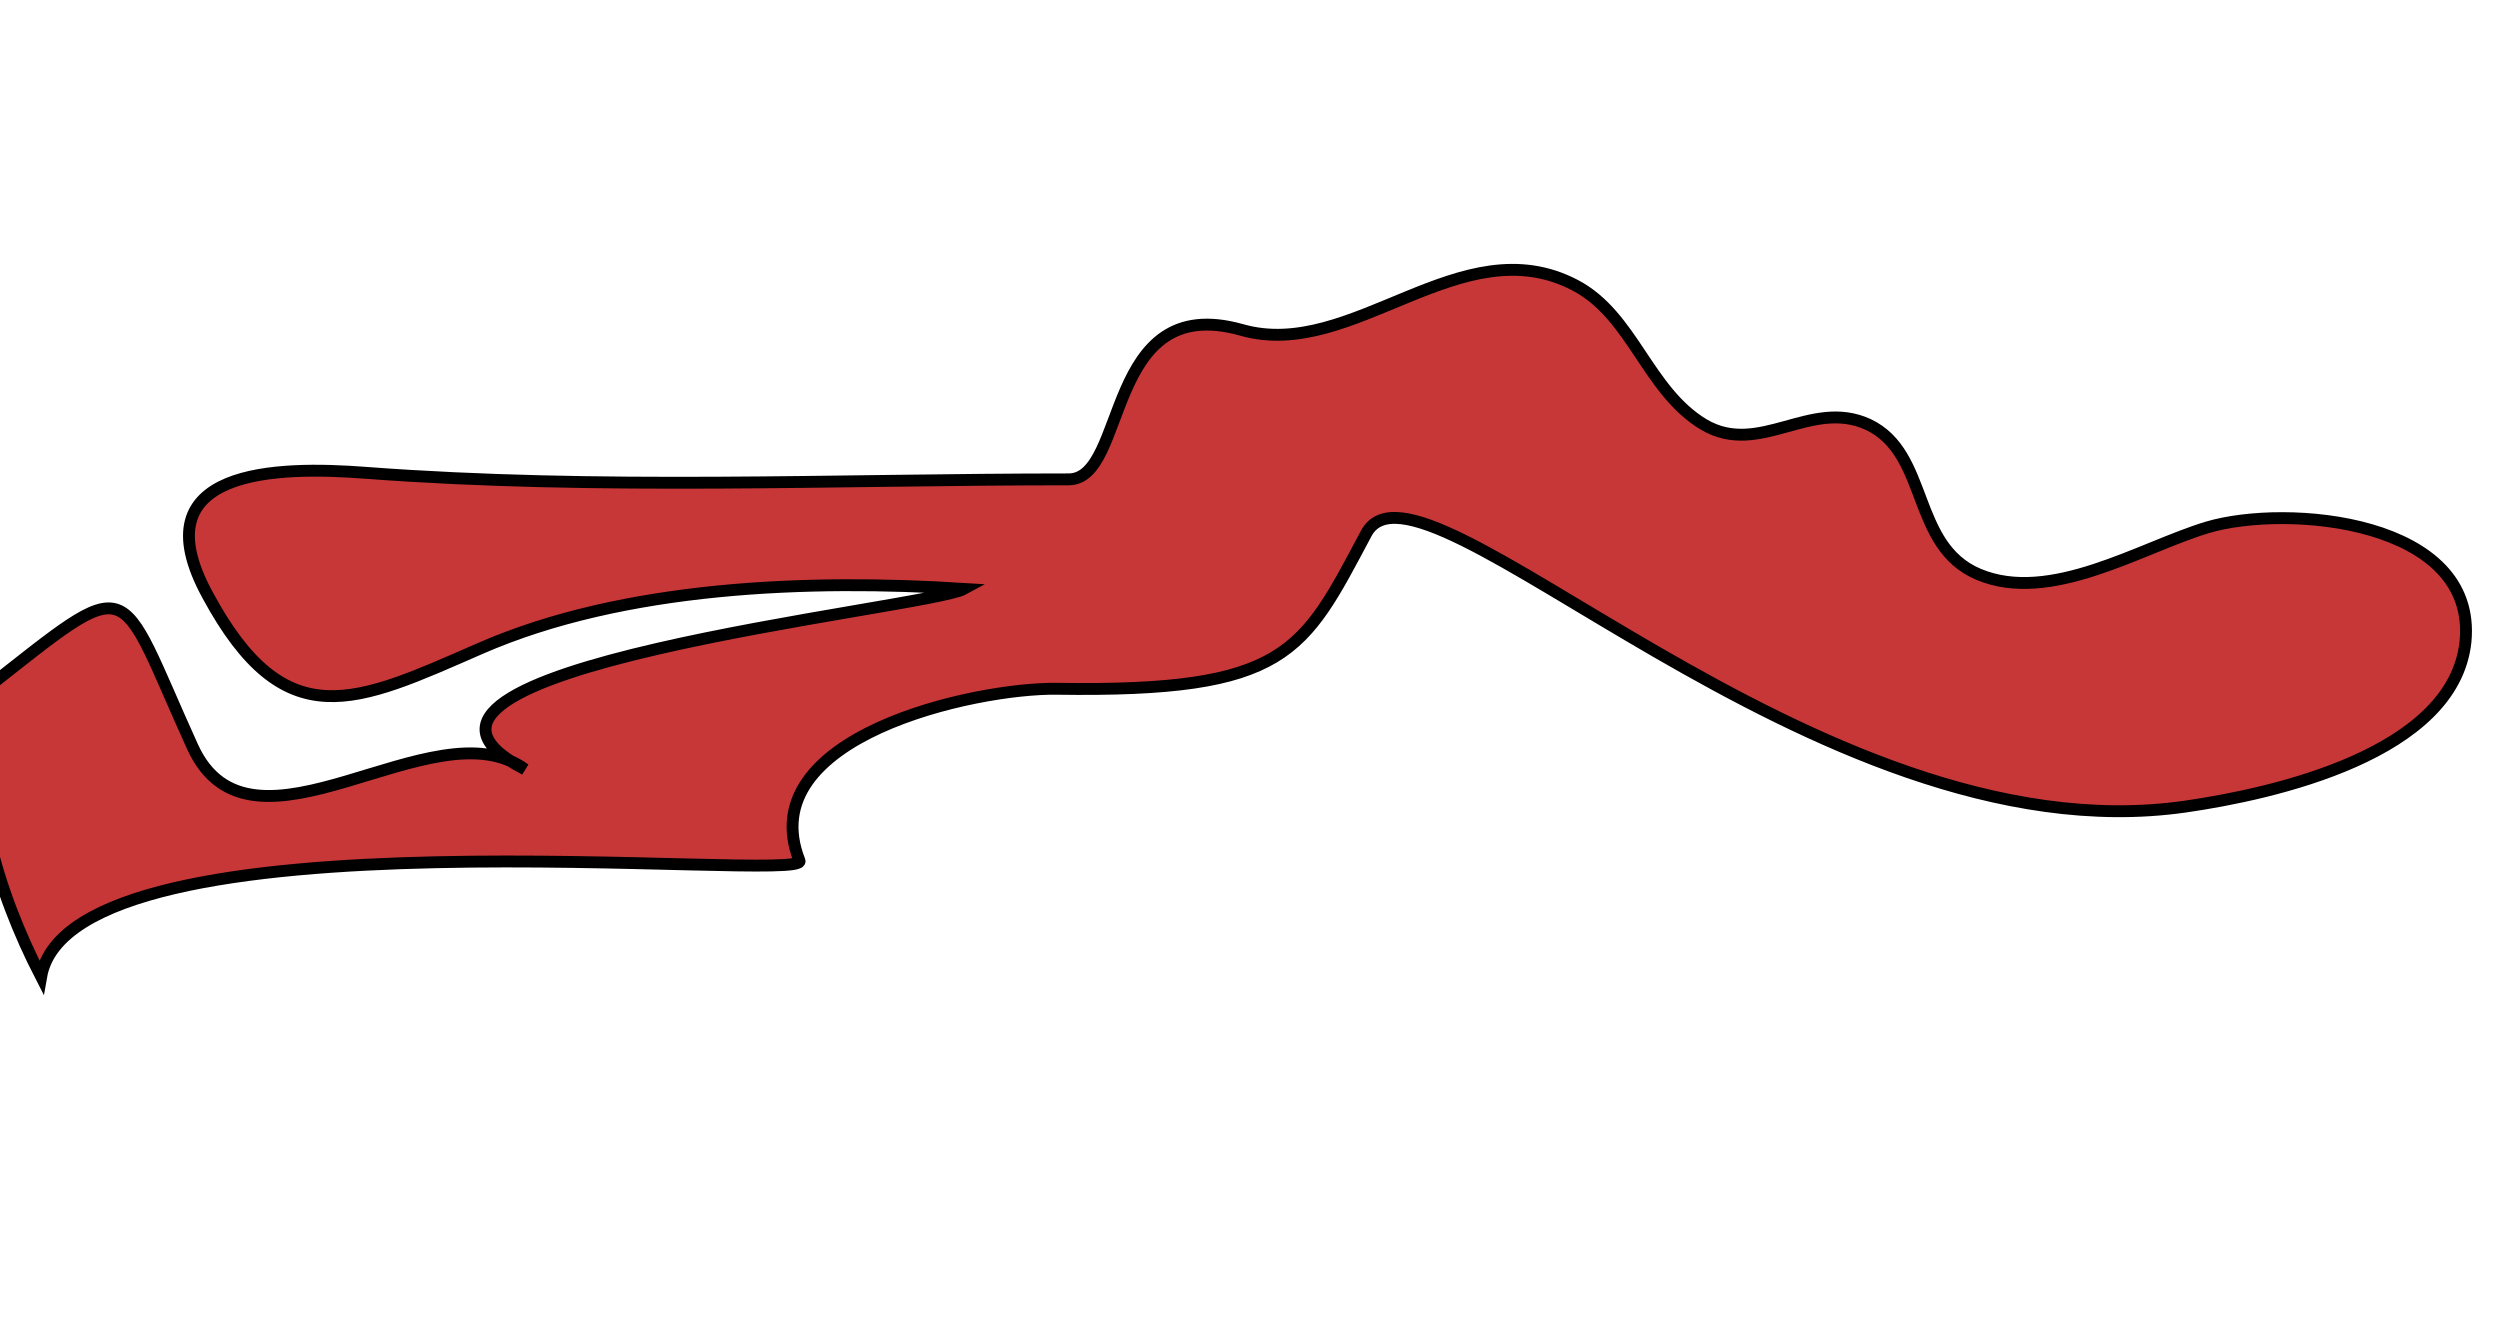 <?xml version="1.0" encoding="UTF-8" standalone="no"?>
<!-- Created with Inkscape (http://www.inkscape.org/) -->

<svg
   xmlns:dc="http://purl.org/dc/elements/1.1/"
   xmlns:cc="http://creativecommons.org/ns#"
   xmlns:rdf="http://www.w3.org/1999/02/22-rdf-syntax-ns#"
   xmlns:svg="http://www.w3.org/2000/svg"
   xmlns="http://www.w3.org/2000/svg"
   xmlns:sodipodi="http://sodipodi.sourceforge.net/DTD/sodipodi-0.dtd"
   xmlns:inkscape="http://www.inkscape.org/namespaces/inkscape"
   width="30.493mm"
   height="16.131mm"
   viewBox="0 0 30.493 16.131"
   version="1.1"
   id="svg7238"
   inkscape:version="0.92.0 r15299"
   sodipodi:docname="gambia.svg">
  <defs
     id="defs7232" />
  <sodipodi:namedview
     id="base"
     pagecolor="#ffffff"
     bordercolor="#666666"
     borderopacity="1.0"
     inkscape:pageopacity="0.0"
     inkscape:pageshadow="2"
     inkscape:zoom="0.35"
     inkscape:cx="57.624892"
     inkscape:cy="30.483139"
     inkscape:document-units="mm"
     inkscape:current-layer="layer1"
     showgrid="false"
     fit-margin-top="0"
     fit-margin-left="0"
     fit-margin-right="0"
     fit-margin-bottom="0"
     inkscape:window-width="1920"
     inkscape:window-height="1017"
     inkscape:window-x="1912"
     inkscape:window-y="-8"
     inkscape:window-maximized="1" />
  <g
     inkscape:label="Layer 1"
     inkscape:groupmode="layer"
     id="layer1"
     transform="translate(32.256,-140.768)">
    <g
       id="gm"
       style="fill:#c83737;fill-opacity:1;stroke:#000000;stroke-width:0.109;stroke-miterlimit:4;stroke-dasharray:none;stroke-opacity:1"
       transform="matrix(1.329,0,0,1.329,-1552.343,-706.542)">
      <title
         id="title2593">Gambia</title>
      <path
         inkscape:connector-curvature="0"
         id="gm-"
         class="landxx gm"
         d="m 1143.63,643.894 c 1.41,-1.109 1.21,-1.047 1.92,0.515 0.54,1.183 2.21,-0.407 3.05,0.206 -1.8,-0.925 3.69,-1.469 4.03,-1.656 -1.42,-0.09 -3.12,-0.03 -4.44,0.547 -1.14,0.498 -1.79,0.828 -2.5,-0.486 -0.64,-1.171 0.64,-1.188 1.45,-1.126 2.14,0.161 4.31,0.06 6.45,0.06 0.55,0 0.32,-1.731 1.59,-1.371 1.02,0.29 2.01,-0.961 3.06,-0.41 0.53,0.279 0.66,0.966 1.18,1.278 0.51,0.301 0.98,-0.245 1.51,0 0.56,0.266 0.39,1.111 1.01,1.374 0.66,0.279 1.49,-0.246 2.1,-0.43 0.73,-0.218 2.48,-0.07 2.37,1.05 -0.11,1.029 -1.76,1.395 -2.57,1.512 -3.41,0.492 -7.03,-3.443 -7.52,-2.504 -0.58,1.089 -0.72,1.455 -2.84,1.423 -0.75,-0.01 -2.81,0.44 -2.36,1.578 0.1,0.222 -6.68,-0.54 -6.96,1.065 -0.41,-0.796 -0.69,-1.745 -0.53,-2.629"
         style="fill:#c83737;fill-opacity:1;fill-rule:evenodd;stroke:#000000;stroke-width:0.109;stroke-miterlimit:4;stroke-dasharray:none;stroke-opacity:1" />
      <circle
         id="gm."
         class="circlexx gm"
         r="6.013"
         cy="643.481"
         cx="1154.42"
         style="opacity:0;fill:#c83737;fill-opacity:1;stroke:#000000;stroke-width:0.109;stroke-miterlimit:4;stroke-dasharray:none;stroke-opacity:1" />
    </g>
  </g>
</svg>
